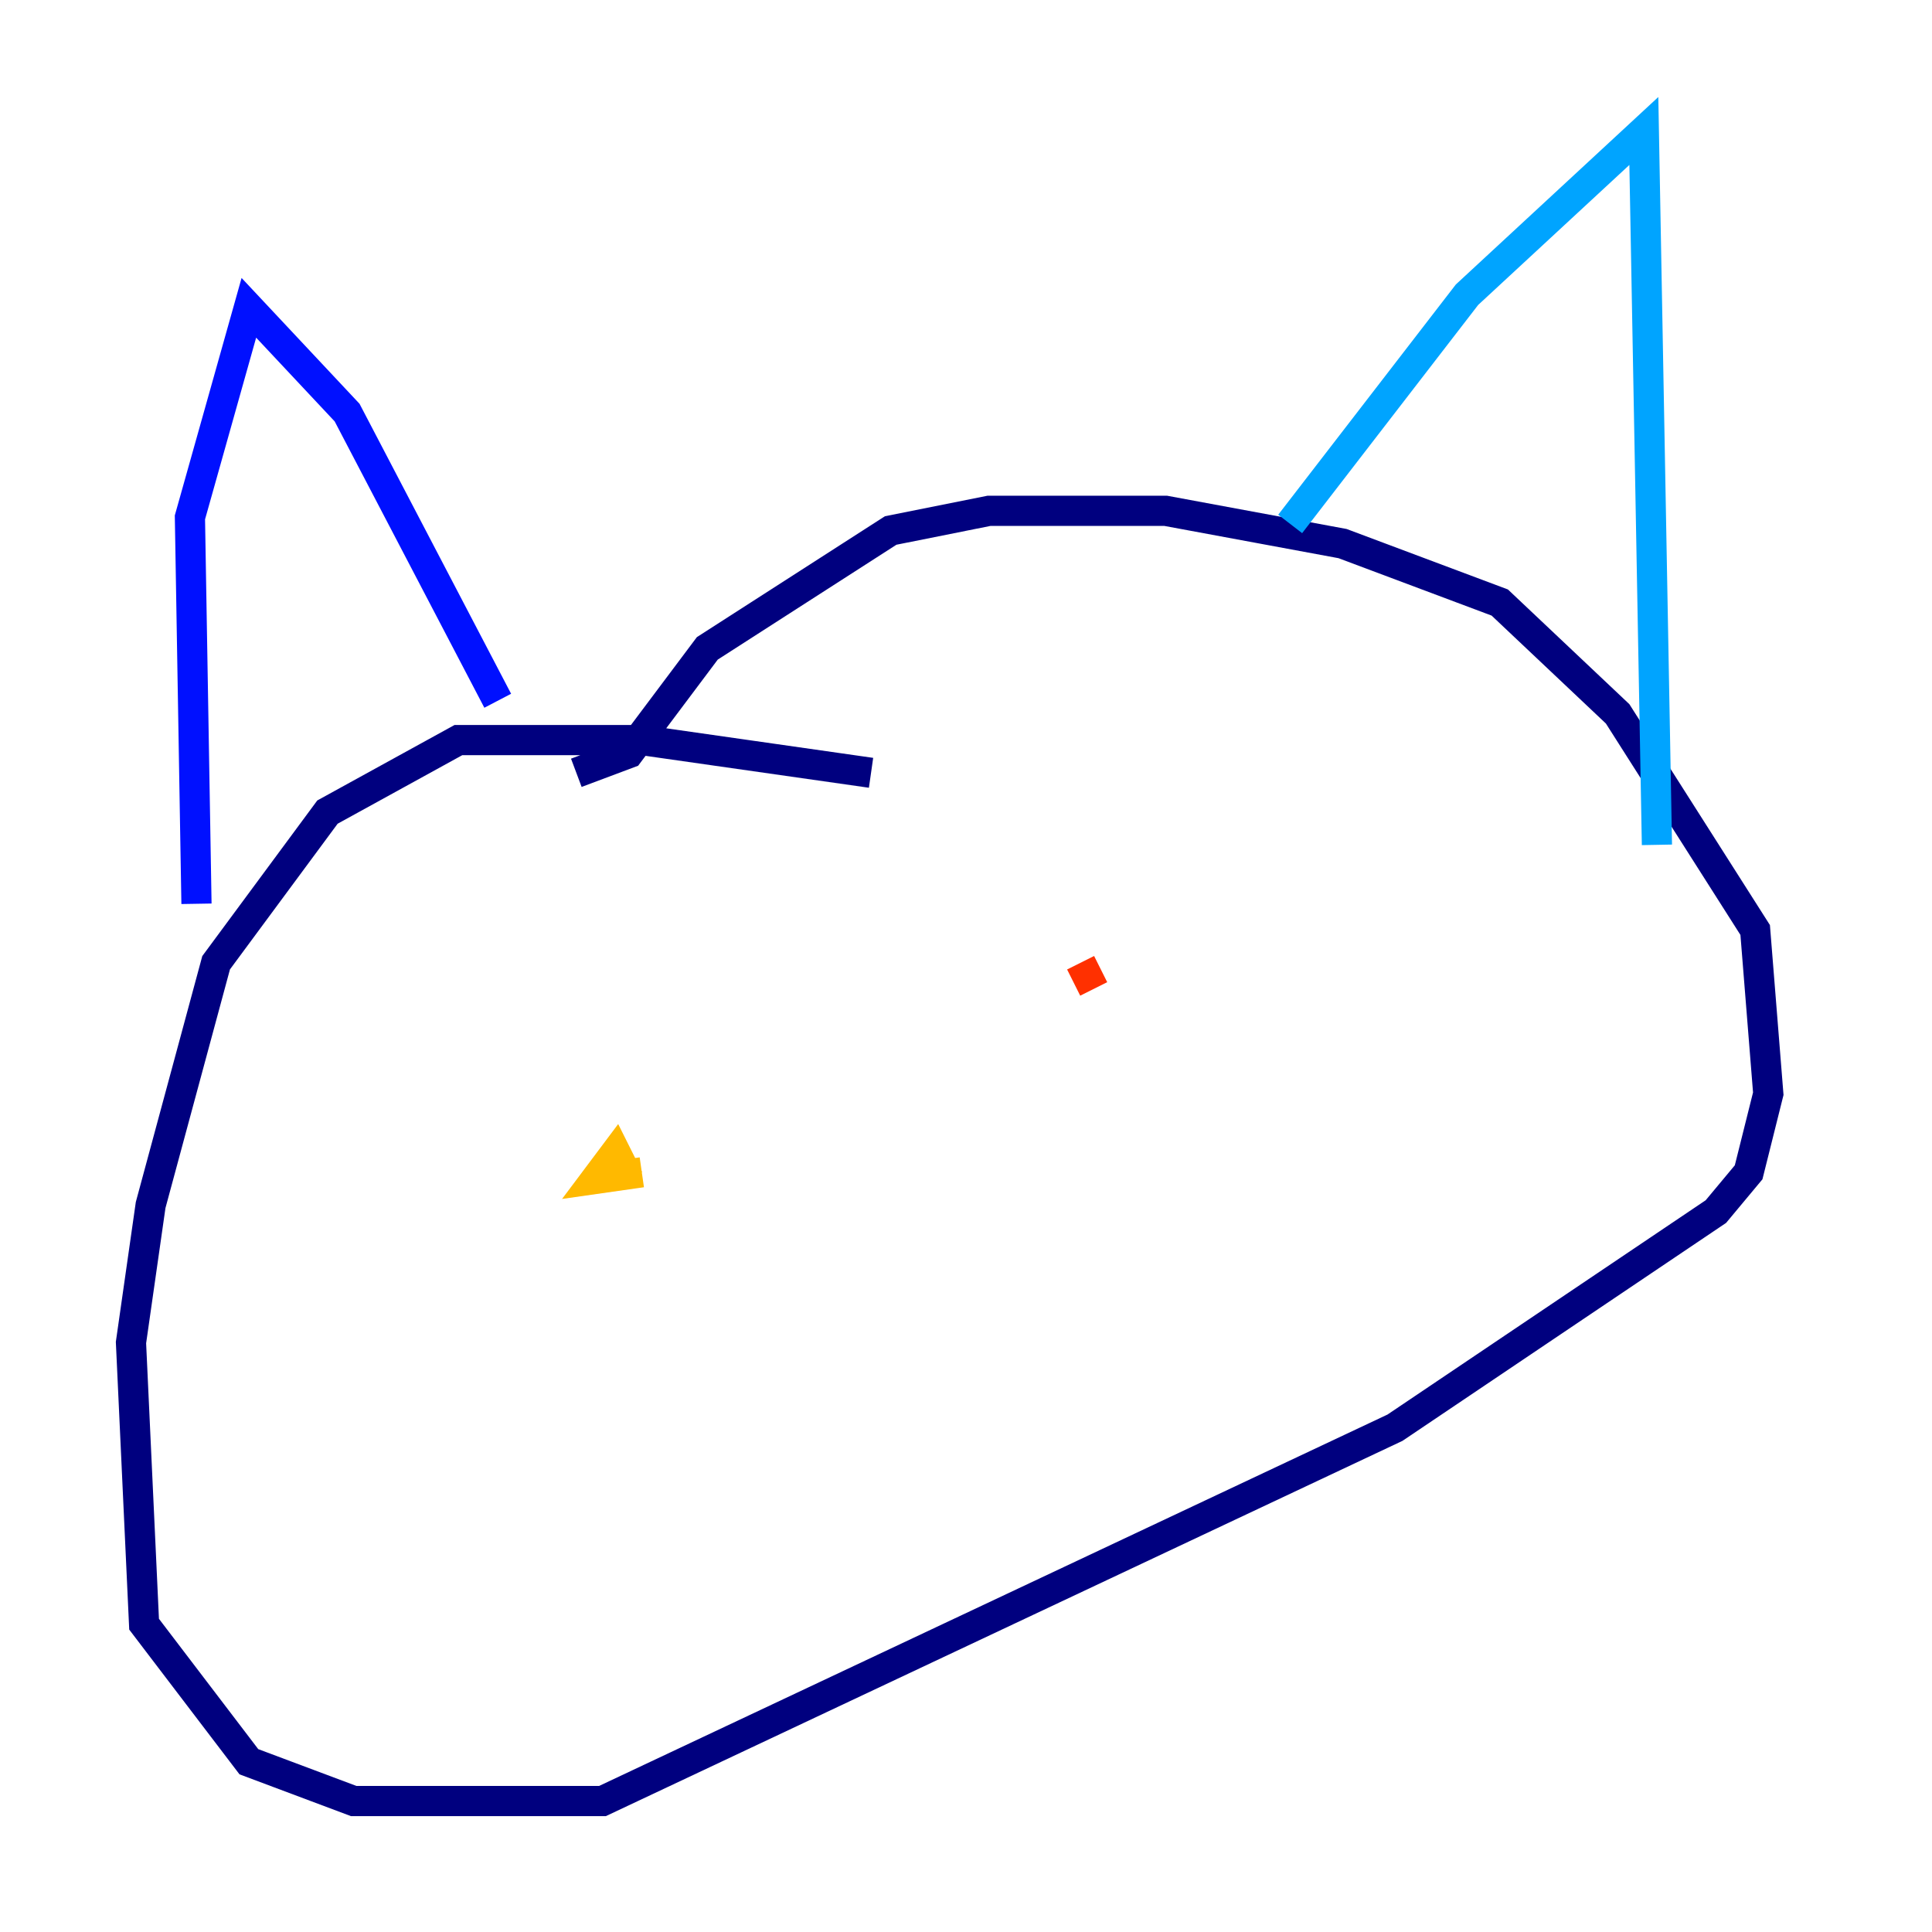 <?xml version="1.0" encoding="utf-8" ?>
<svg baseProfile="tiny" height="128" version="1.2" viewBox="0,0,128,128" width="128" xmlns="http://www.w3.org/2000/svg" xmlns:ev="http://www.w3.org/2001/xml-events" xmlns:xlink="http://www.w3.org/1999/xlink"><defs /><polyline fill="none" points="57.709,51.2 42.522,49.031 30.373,49.031 21.695,53.803 14.319,63.783 9.98,79.837 8.678,88.949 9.546,107.607 16.488,116.719 23.43,119.322 31.241,119.322 39.919,119.322 92.42,94.59 113.681,80.271 115.851,77.668 117.153,72.461 116.285,61.614 107.173,47.295 99.363,39.919 88.949,36.014 77.234,33.844 65.519,33.844 59.01,35.146 46.861,42.956 41.654,49.898 38.183,51.2" stroke="#00007f" stroke-width="2" /><polyline fill="none" points="13.017,59.878 12.583,34.278 16.488,20.393 22.997,27.336 32.976,46.427" stroke="#0010ff" stroke-width="2" /><polyline fill="none" points="85.478,34.712 97.193,19.525 108.909,8.678 109.776,55.973" stroke="#00a4ff" stroke-width="2" /><polyline fill="none" points="35.58,70.725 35.58,70.725" stroke="#3fffb7" stroke-width="2" /><polyline fill="none" points="78.102,60.746 78.102,60.746" stroke="#b7ff3f" stroke-width="2" /><polyline fill="none" points="41.654,78.102 40.786,76.366 39.485,78.102 42.522,77.668" stroke="#ffb900" stroke-width="2" /><polyline fill="none" points="71.593,63.783 72.461,65.519" stroke="#ff3000" stroke-width="2" /><polyline fill="none" points="59.878,77.668 59.878,77.668" stroke="#7f0000" stroke-width="2" /></svg>
